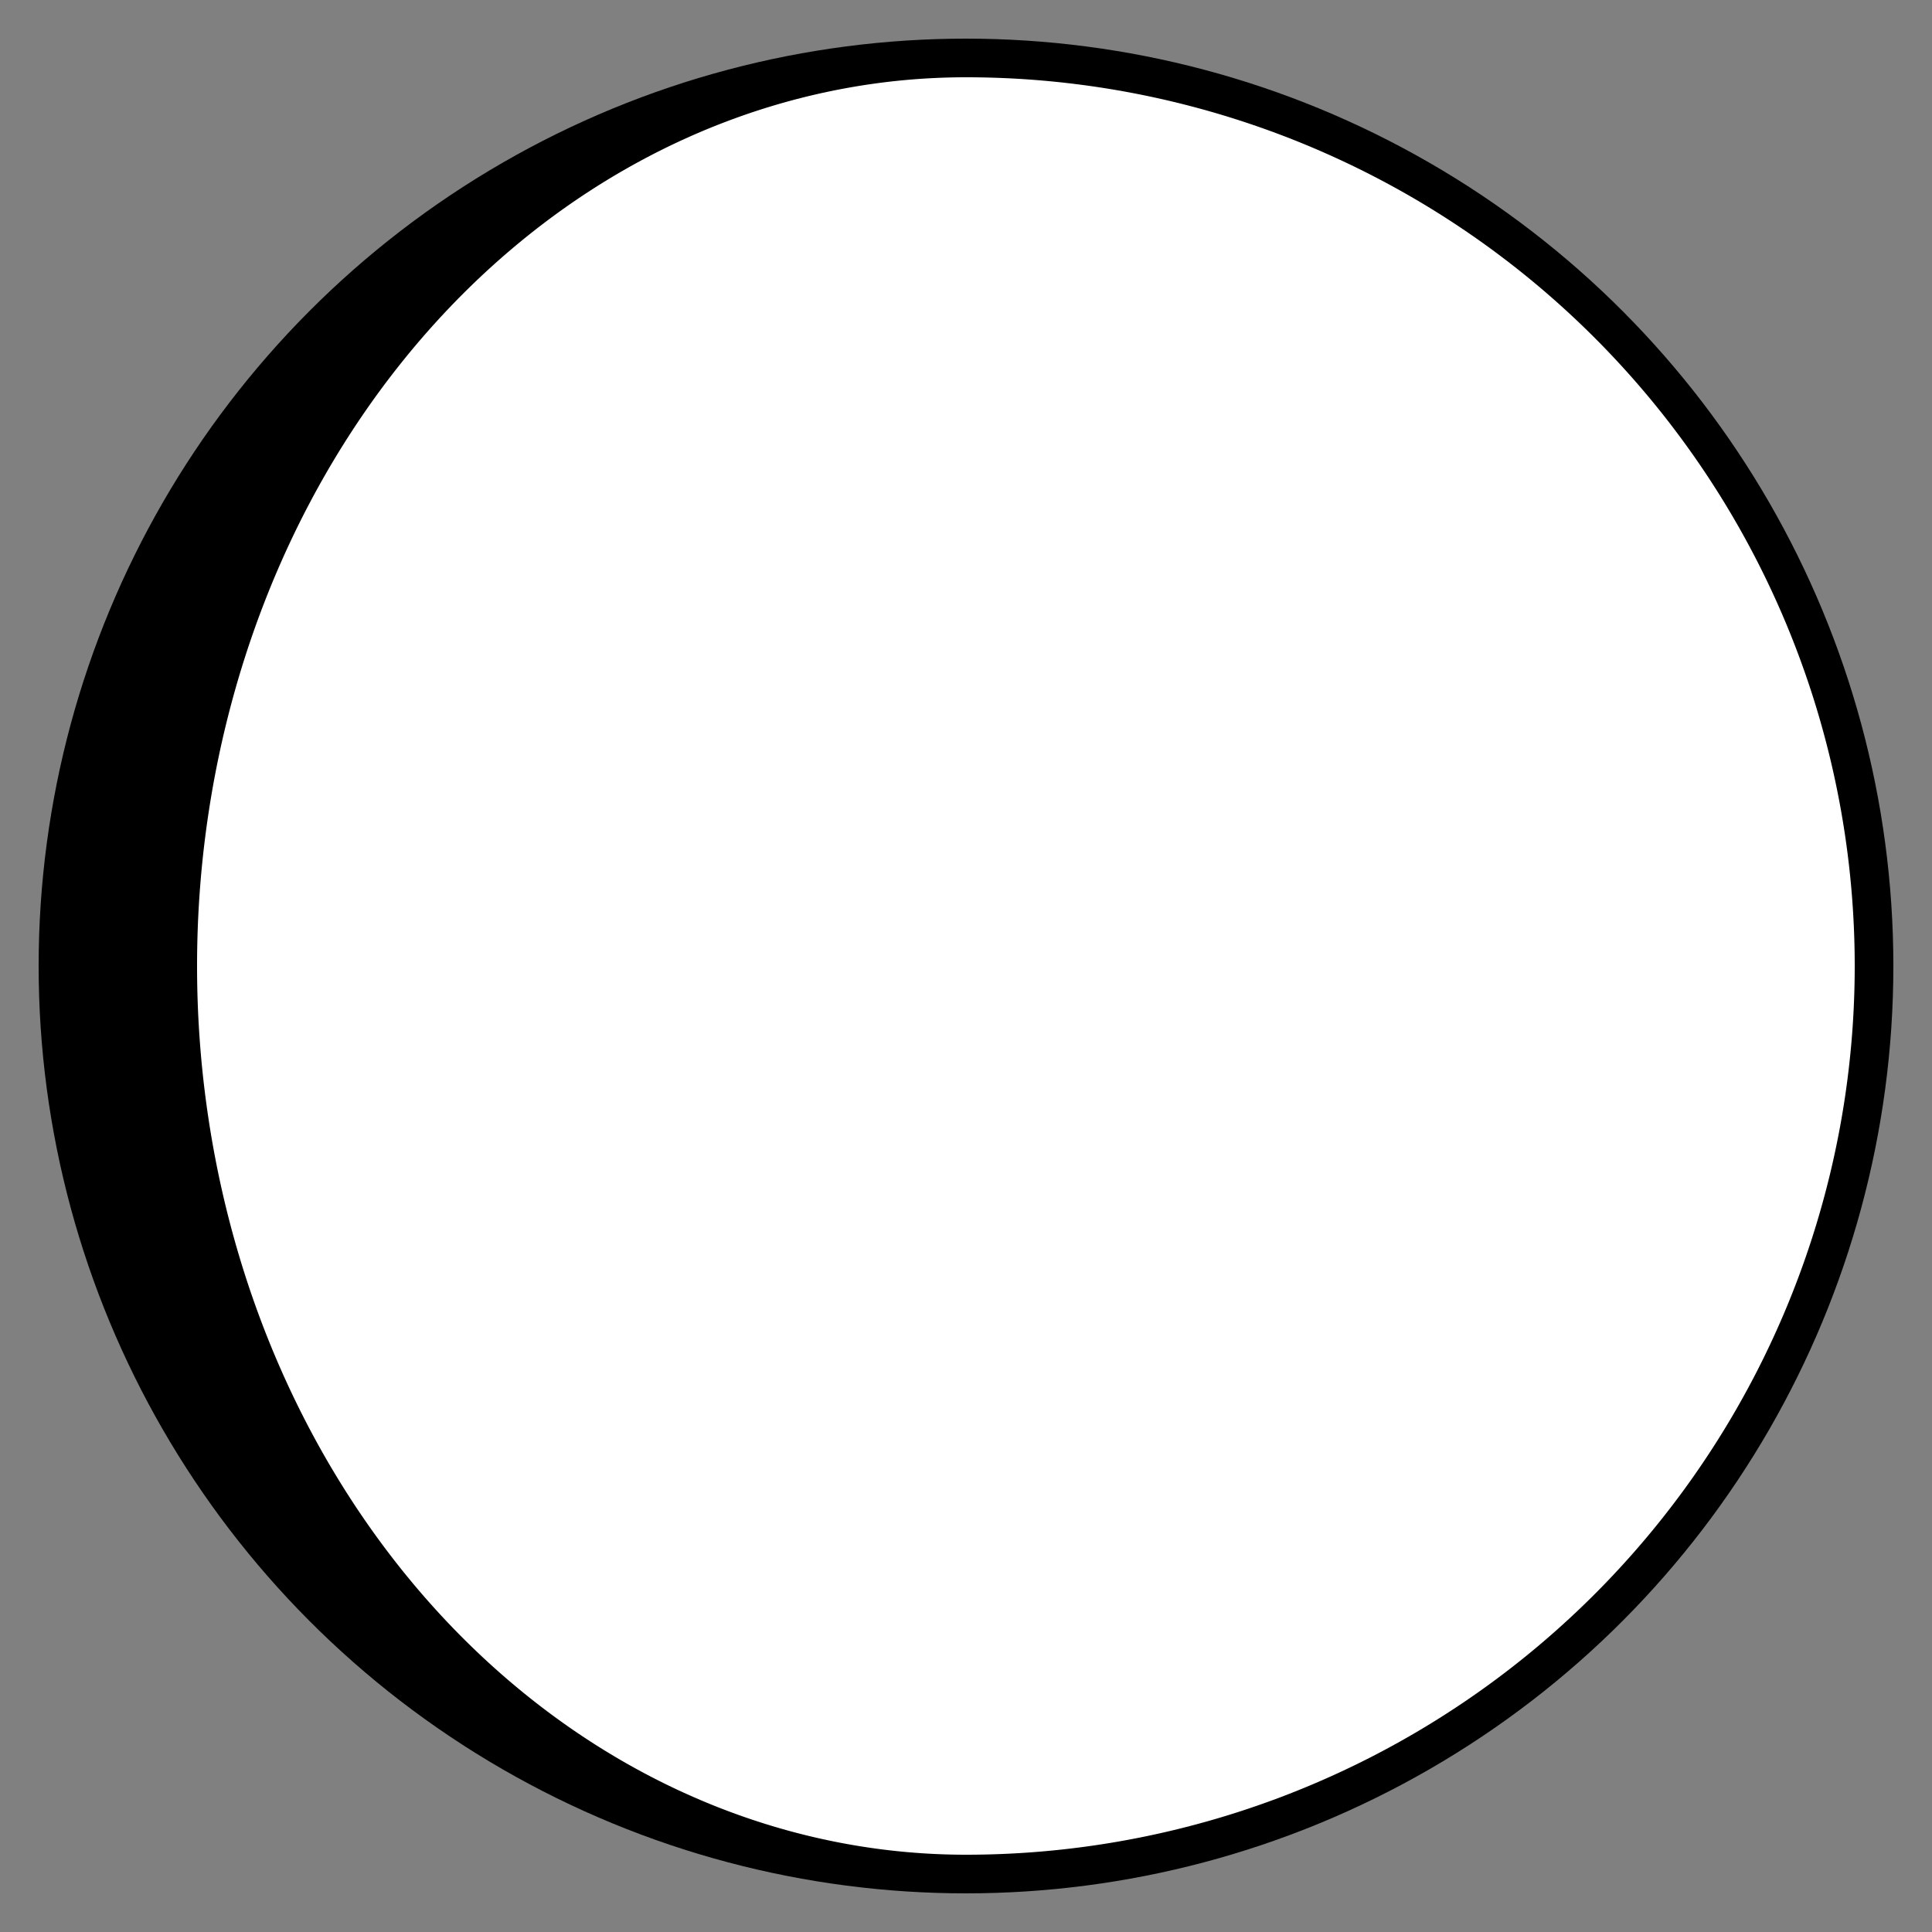 <?xml version="1.0" encoding="utf-8"?>
<svg version="1.1" id="Layer_1" xmlns="http://www.w3.org/2000/svg" xmlns:xlink="http://www.w3.org/1999/xlink"
  viewBox="0 0 100 100" width="100" height="100" style="background-color: white" stroke="black">
  <rect x="0" y="0" width="100" height="100" fill="#808080" stroke="none"/>
  <circle cx="50" cy="50" r="47" stroke-width="2" fill="black" />
  <path d="M50 4 A 39.8 46 0 0 0 50 96 z" fill="white" stroke-width="0" />
  <path d="M50 4 A 46 46 0 0 1 50 96 z" fill="white" stroke-width="0" />
</svg>